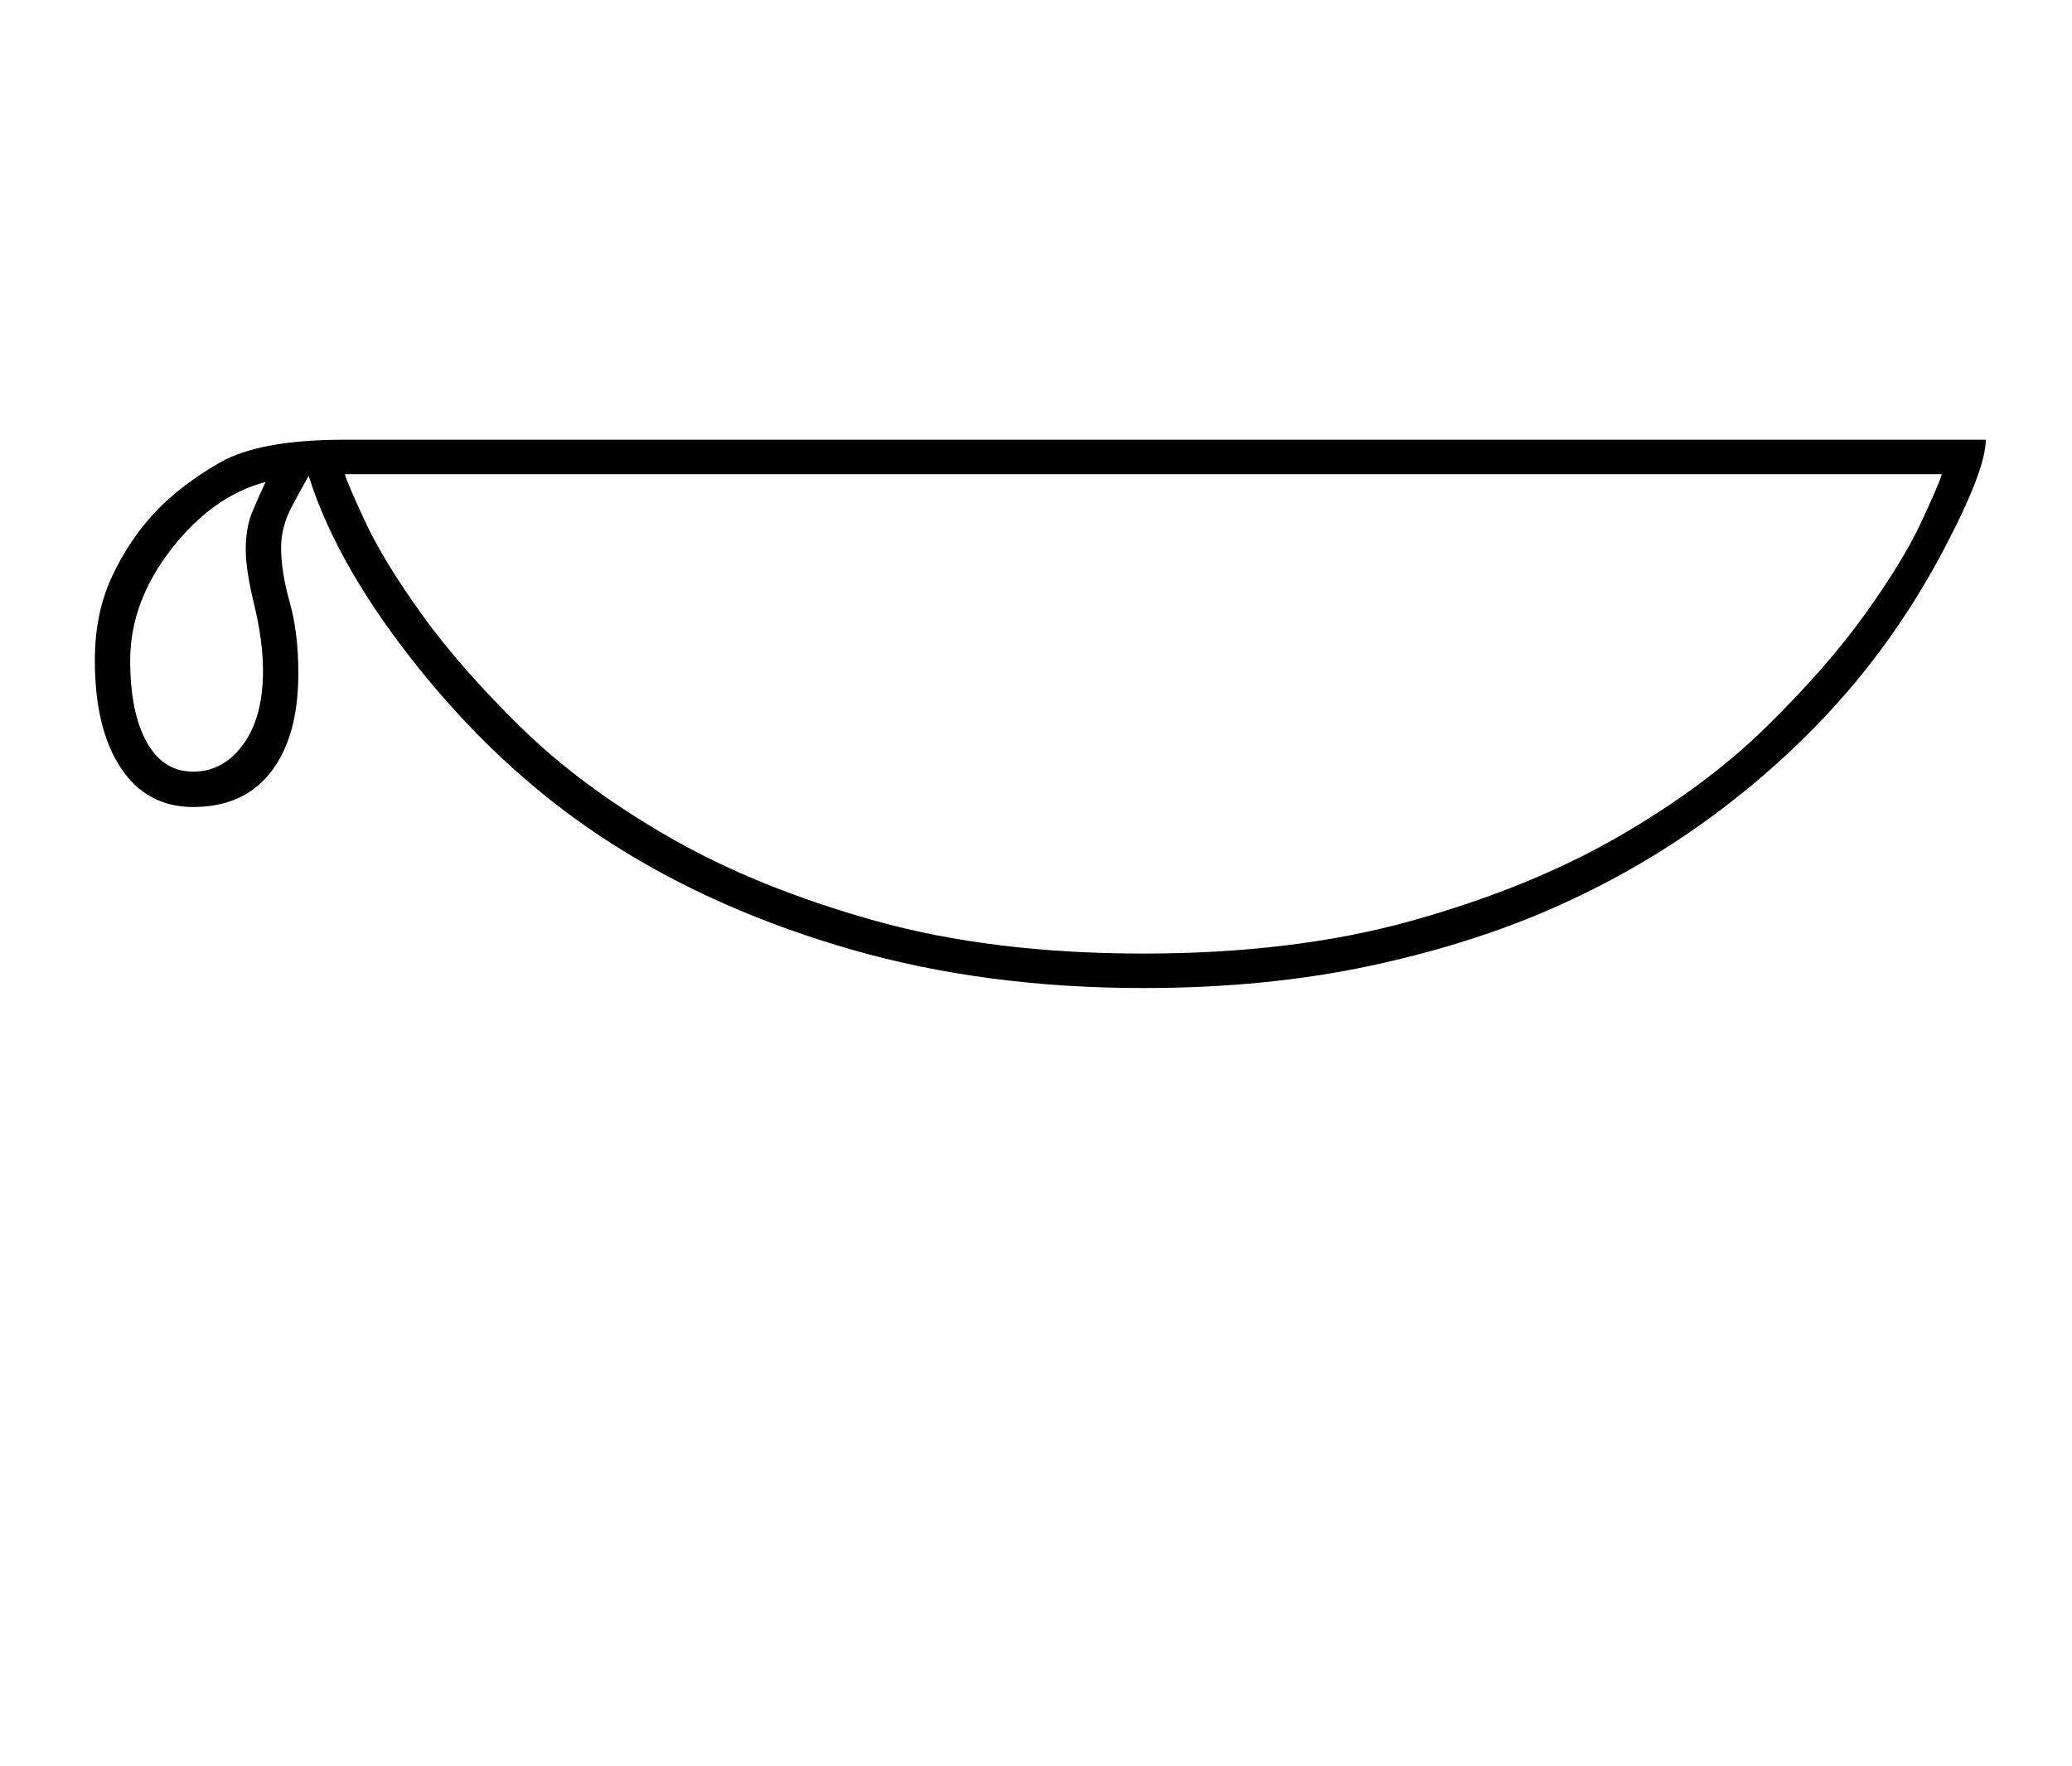 <?xml version="1.0" standalone="no"?>
<!DOCTYPE svg PUBLIC "-//W3C//DTD SVG 1.1//EN" "http://www.w3.org/Graphics/SVG/1.1/DTD/svg11.dtd" >
<svg xmlns="http://www.w3.org/2000/svg" xmlns:xlink="http://www.w3.org/1999/xlink" version="1.1" viewBox="-10 0 2403 2048">
  <g transform="matrix(1 0 0 -1 0 1638)">
   <path fill="currentColor"
d="M2293 1128q0 -35 -48.5 -127t-113.5 -167t-149 -138t-182.5 -107.5t-219.5 -70.5t-264 -26q-183 0 -338 44.5t-277 122t-220.5 198.5t-132.5 229q-7 -12 -19.5 -35.5t-12.5 -47.5q0 -28 10 -63.5t10 -82.5q0 -73 -31.5 -114t-90.5 -41q-54 0 -84 45.5t-30 124.5
q0 55 20 97.5t49.5 74t75.5 58t145 26.5h1903zM390 1088q3 -11 24 -56t65.5 -107t115 -131t172.5 -127.5t238 -96.5t311 -38t311 38t238 96.5t172.5 127.5t115 131t65.5 107t24 56h-1852zM141 872q0 -60 19 -94.5t54 -34.5t58 31.5t23 85.5q0 34 -10 76q-10 41 -10 64
q0 26 7.5 44t15.5 35q-61 -16 -109 -77.5t-48 -129.5z" />
  </g>

</svg>
